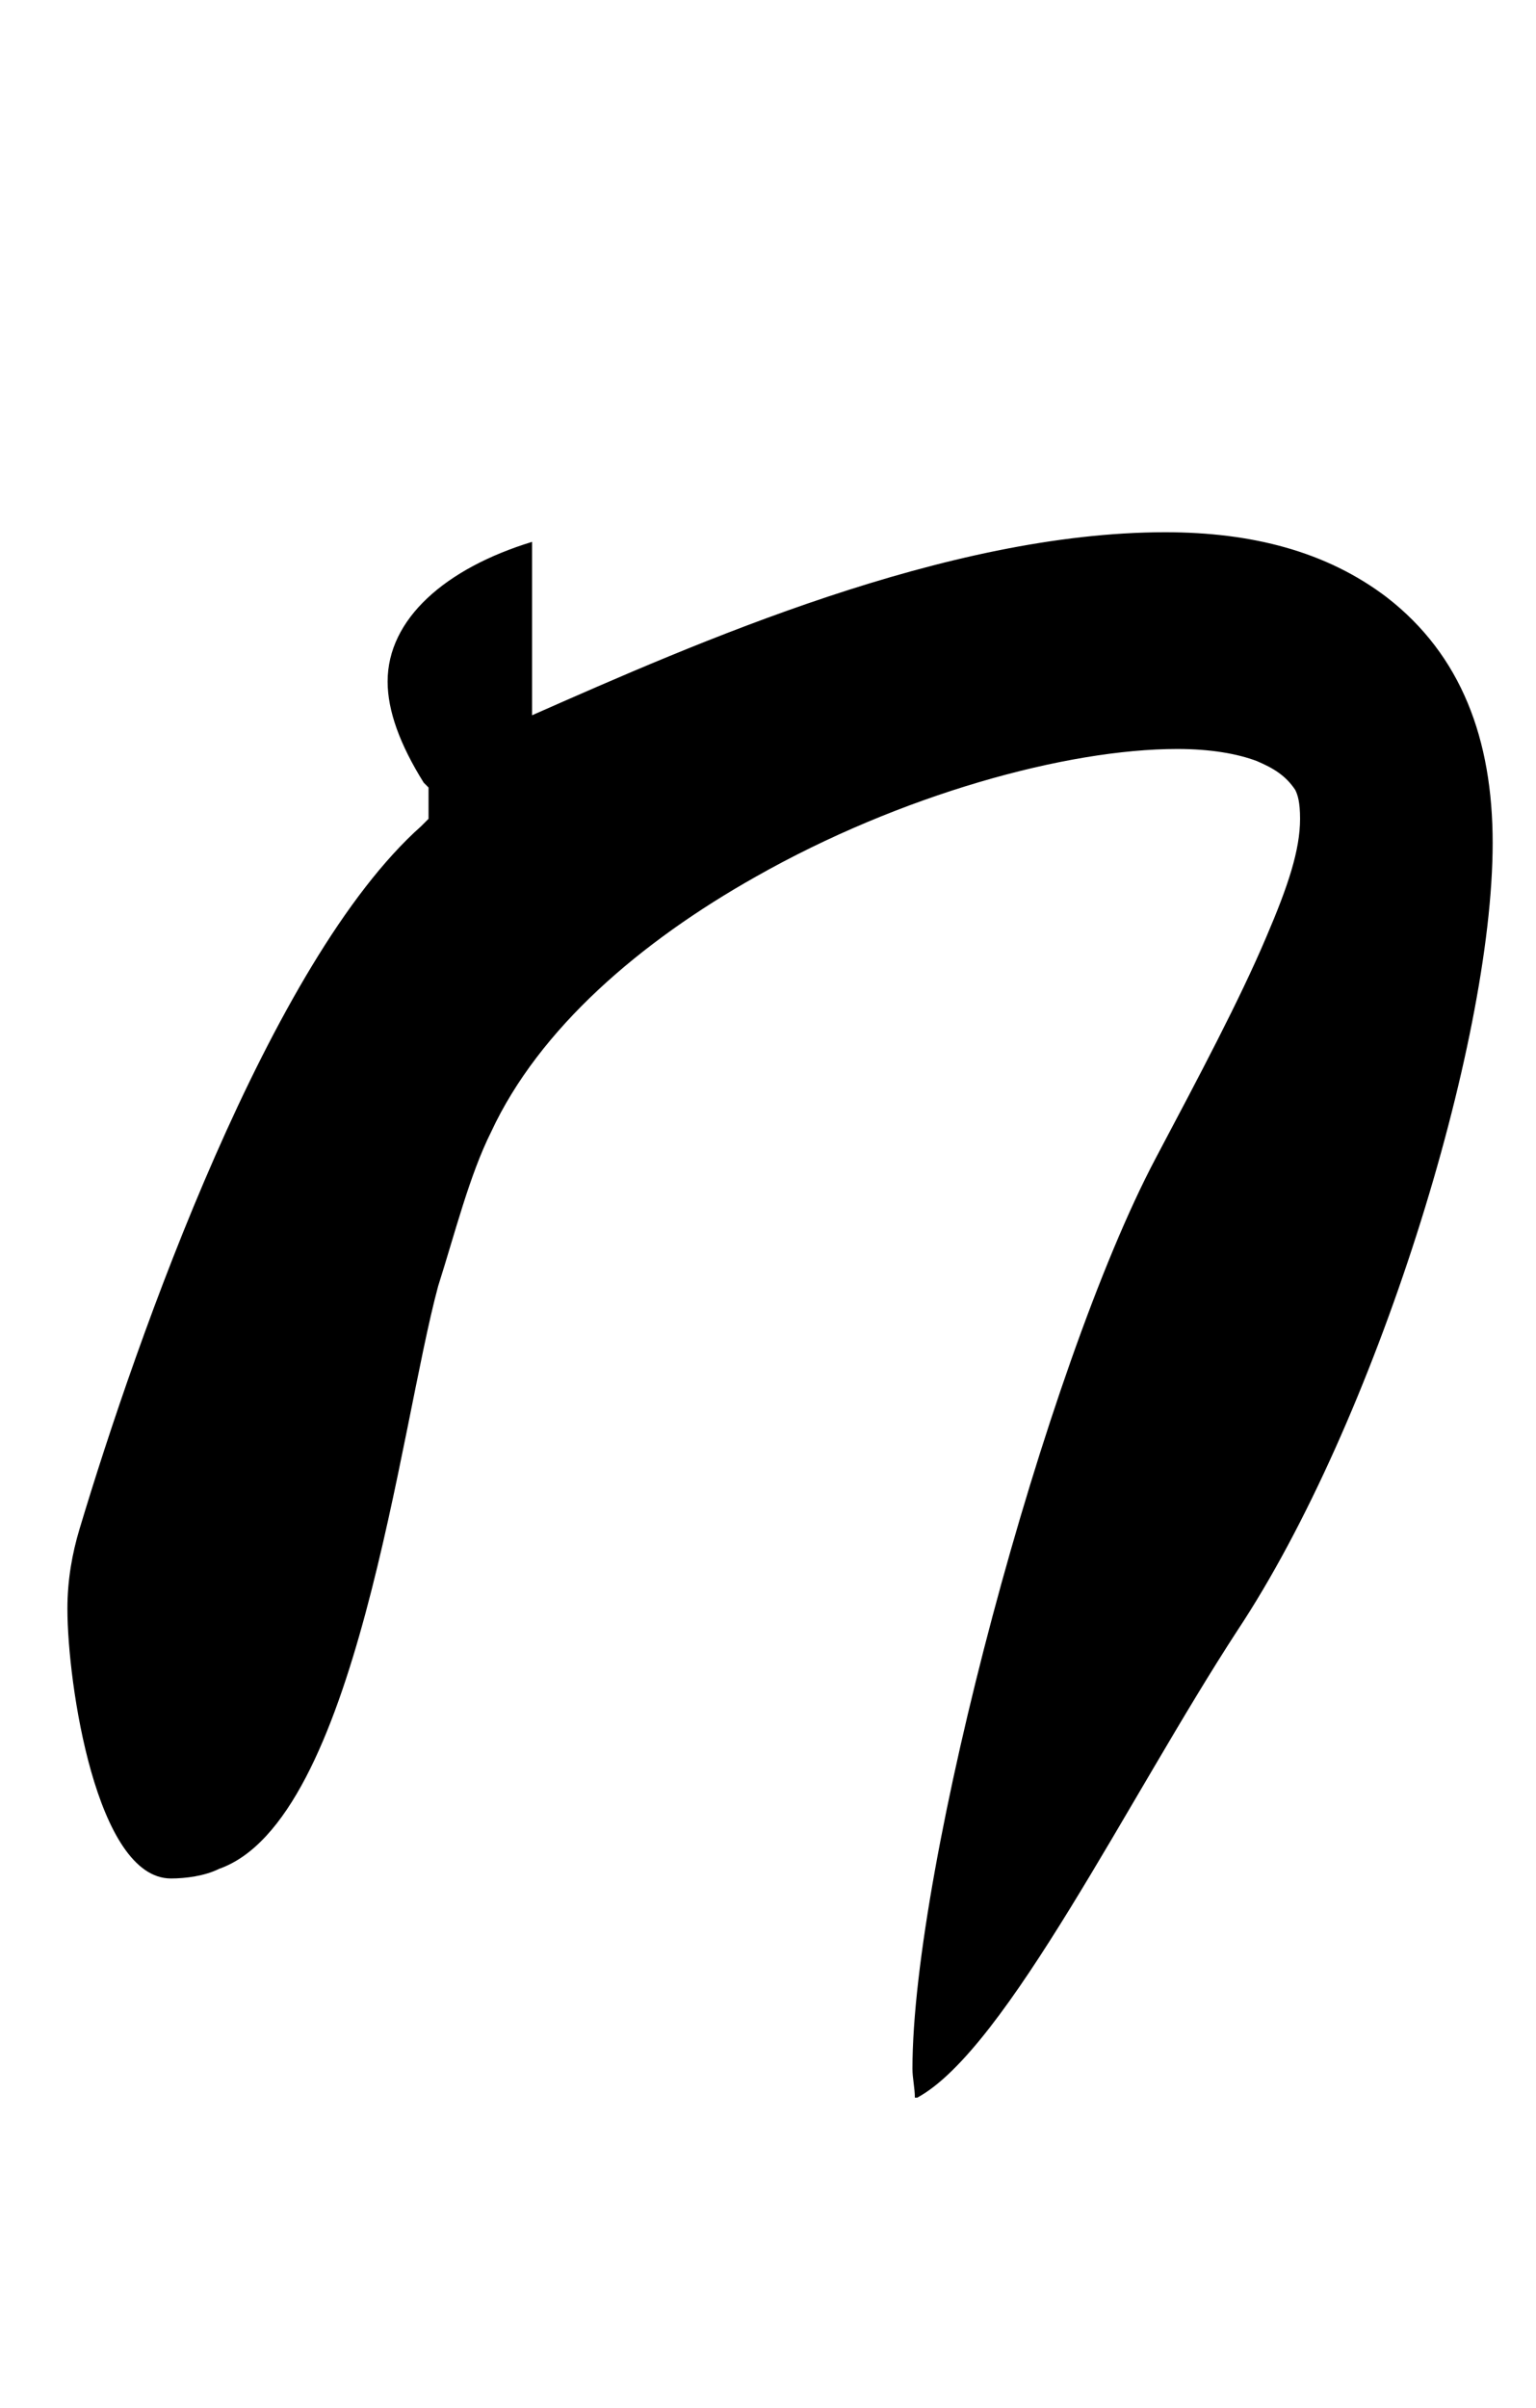 <?xml version="1.0" standalone="no"?>
<!DOCTYPE svg PUBLIC "-//W3C//DTD SVG 1.1//EN" "http://www.w3.org/Graphics/SVG/1.1/DTD/svg11.dtd" >
<svg xmlns="http://www.w3.org/2000/svg" xmlns:xlink="http://www.w3.org/1999/xlink" version="1.1" viewBox="-10 0 638 1000">
   <path fill="currentColor"
d="M369 859c0 -84 55 -291 101 -378c18 -34 35 -66 46 -92c9 -21 14 -36 14 -49c0 -7 -1 -10 -2 -12c-4 -6 -9 -9 -16 -12c-8 -3 -19 -5 -33 -5c-46 0 -115 19 -175 53c-48 27 -90 63 -110 106c-9 18 -15 42 -22 64c-16 59 -34 222 -91 242c-6 3 -14 4 -20 4
c-31 0 -43 -81 -43 -112c0 -12 2 -23 5 -33c24 -80 79 -236 142 -292l3 -3v-13l-2 -2c-10 -16 -15 -30 -15 -42c0 -26 24 -47 60 -58v72c68 -30 172 -76 263 -76c36 0 67 8 92 27c31 24 44 59 44 102c0 84 -49 241 -106 327c-45 69 -96 174 -133 194h-1c0 -4 -1 -8 -1 -12z
" />
</svg>
